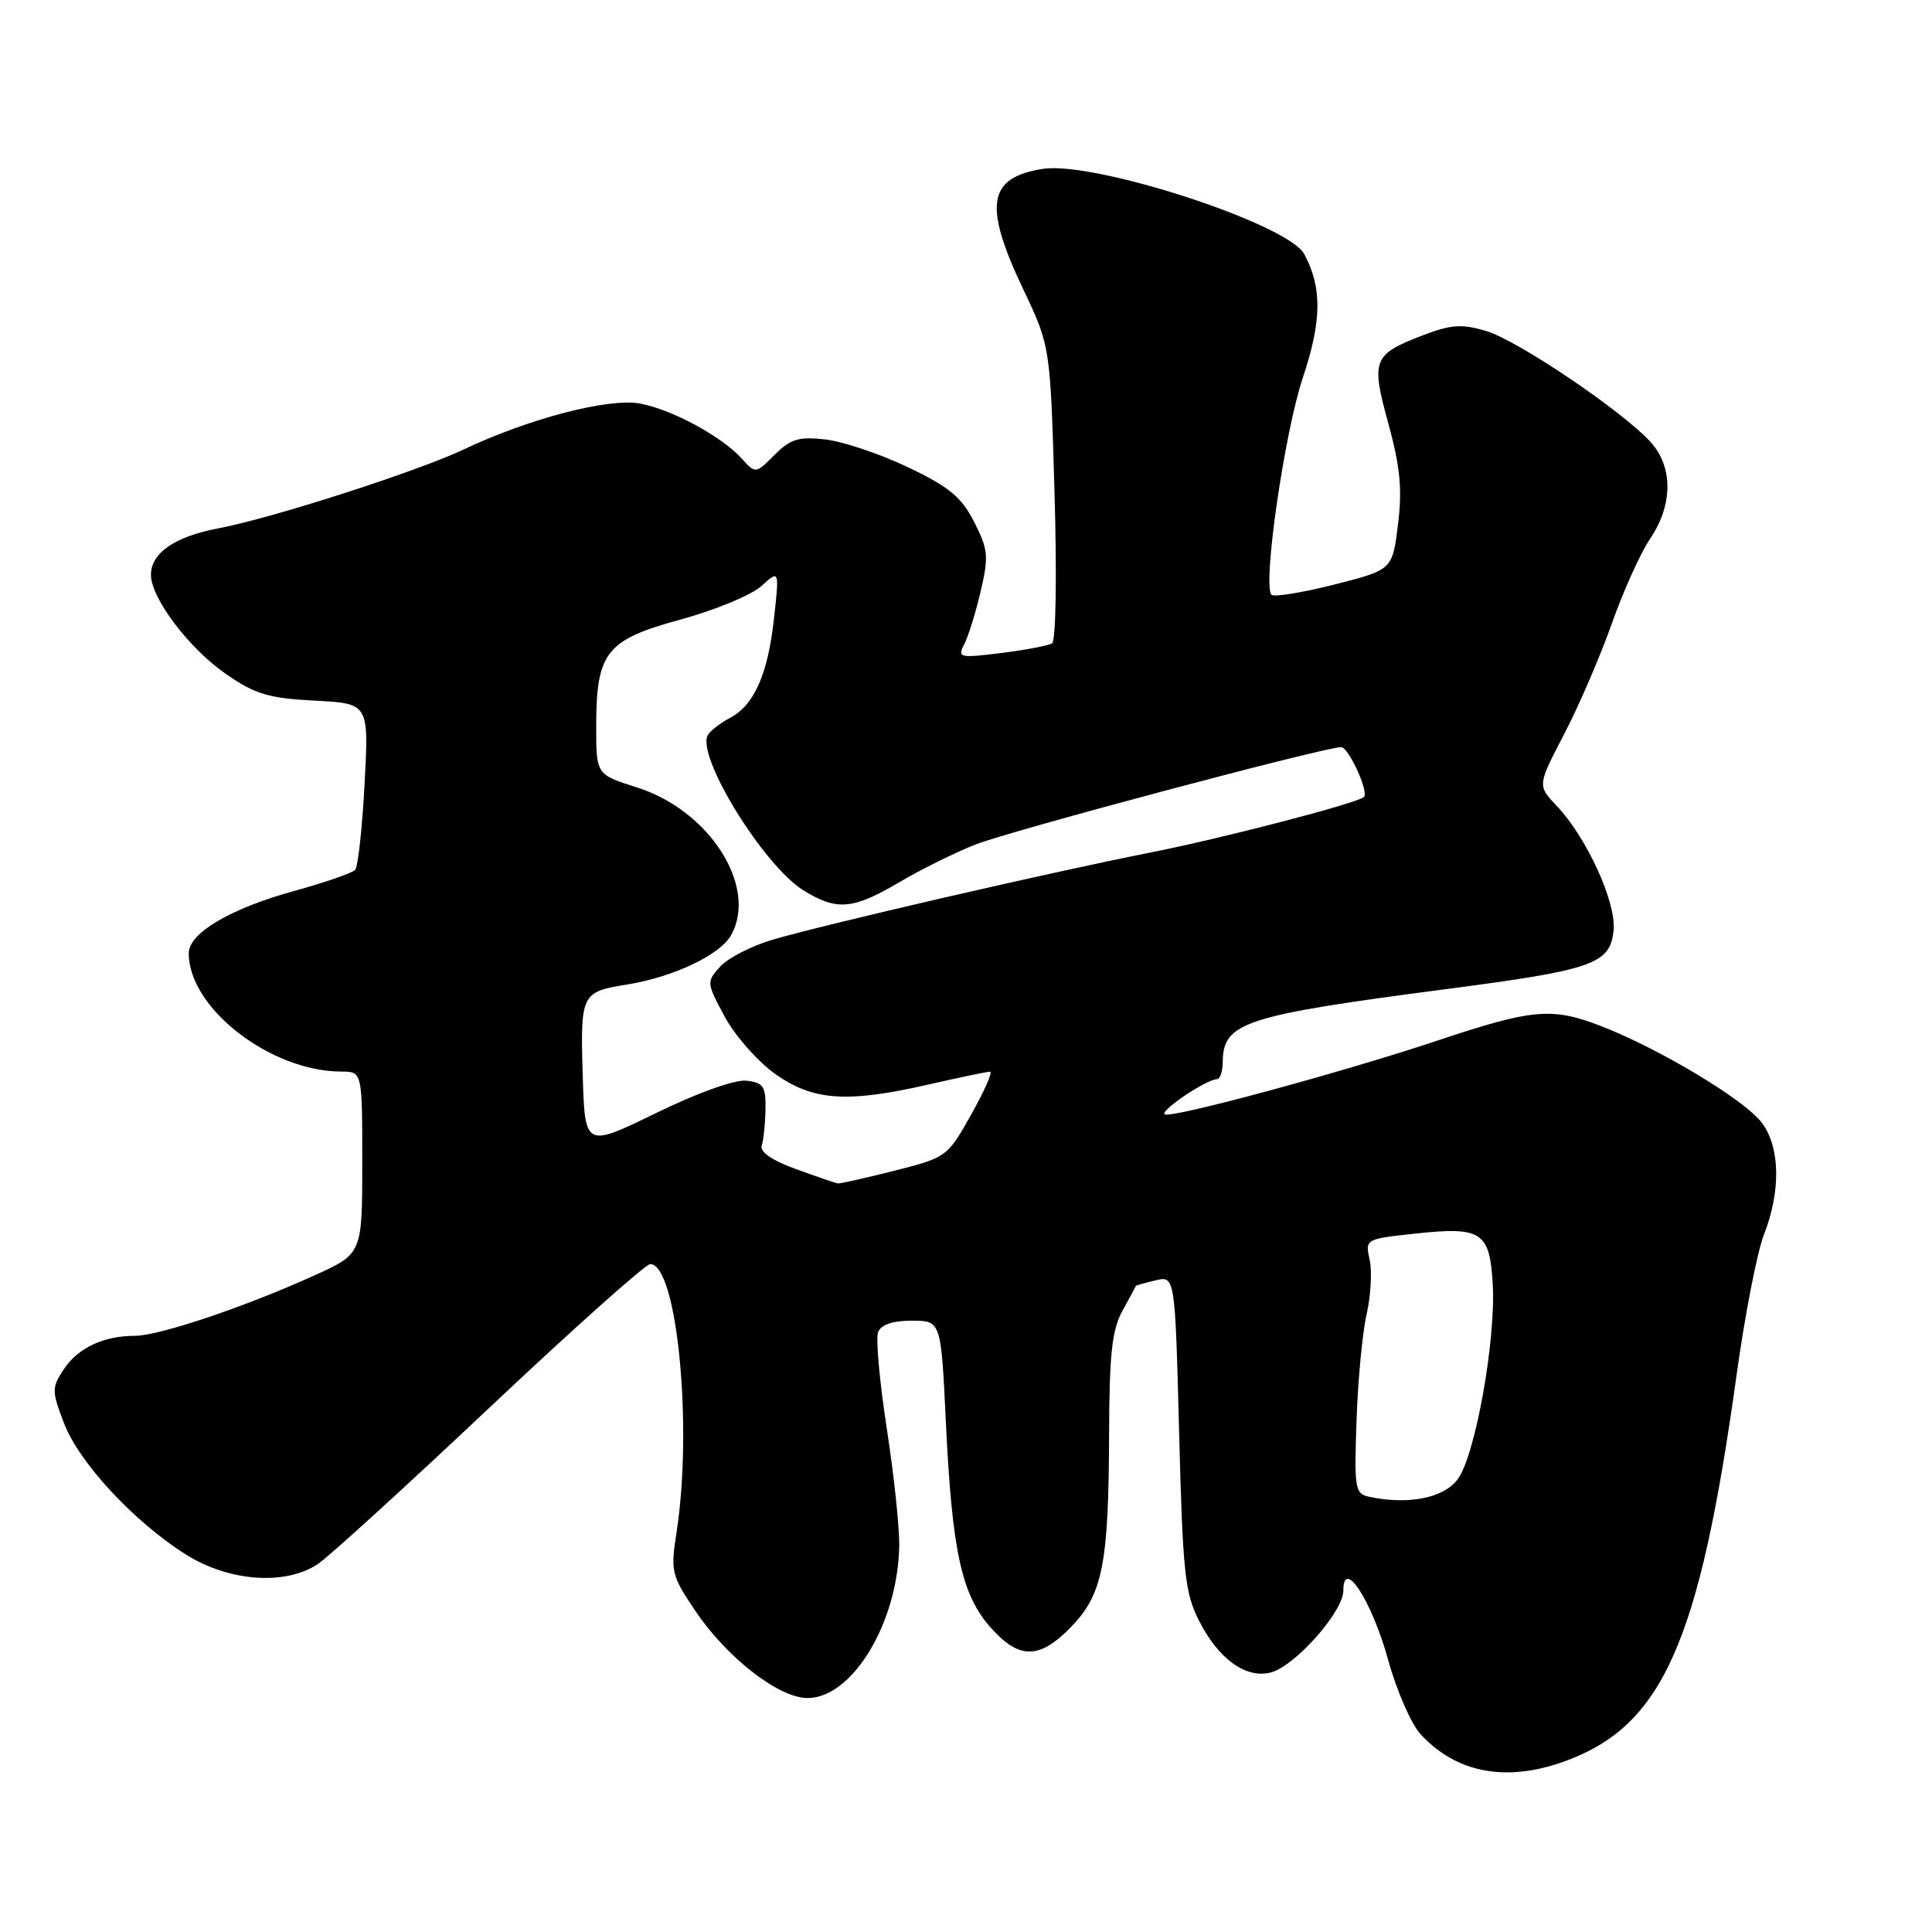 <?xml version="1.0" encoding="UTF-8" standalone="no"?>
<!DOCTYPE svg PUBLIC "-//W3C//DTD SVG 1.1//EN" "http://www.w3.org/Graphics/SVG/1.1/DTD/svg11.dtd" >
<svg xmlns="http://www.w3.org/2000/svg" xmlns:xlink="http://www.w3.org/1999/xlink" version="1.1" viewBox="0 0 256 256">
 <g >
 <path fill="currentColor"
d=" M 207.06 233.48 C 220.26 228.82 225.16 217.91 230.12 182.09 C 231.22 174.16 232.85 165.84 233.73 163.59 C 235.98 157.86 235.89 152.06 233.48 148.81 C 231.21 145.73 219.68 138.83 211.86 135.85 C 205.57 133.46 202.93 133.72 190.50 137.87 C 177.86 142.10 154.96 148.29 154.31 147.65 C 153.77 147.10 159.88 143.01 161.25 143.00 C 161.66 143.00 162.01 141.99 162.02 140.75 C 162.05 135.47 164.79 134.57 191.50 131.08 C 211.20 128.51 213.37 127.74 213.81 123.24 C 214.17 119.55 210.23 110.94 206.28 106.79 C 203.71 104.09 203.71 104.09 207.25 97.29 C 209.20 93.56 212.04 86.96 213.57 82.64 C 215.09 78.32 217.39 73.24 218.67 71.35 C 221.67 66.92 221.70 61.89 218.75 58.61 C 215.10 54.56 201.15 45.12 196.95 43.87 C 193.72 42.90 192.31 42.99 188.61 44.40 C 181.90 46.97 181.63 47.64 183.97 56.14 C 185.54 61.89 185.82 64.84 185.24 69.51 C 184.50 75.50 184.50 75.50 176.79 77.46 C 172.55 78.53 168.81 79.14 168.48 78.81 C 167.27 77.60 170.20 57.30 172.64 50.02 C 175.15 42.51 175.20 38.11 172.83 33.68 C 170.69 29.67 144.98 21.30 138.16 22.38 C 130.87 23.53 130.28 27.18 135.59 38.34 C 139.17 45.89 139.17 45.89 139.73 65.30 C 140.05 76.36 139.91 84.94 139.40 85.25 C 138.90 85.55 135.87 86.13 132.65 86.53 C 127.13 87.21 126.85 87.15 127.76 85.38 C 128.30 84.35 129.28 81.19 129.94 78.36 C 131.03 73.72 130.94 72.81 129.08 69.16 C 127.40 65.86 125.76 64.51 120.31 61.91 C 116.62 60.15 111.70 58.50 109.38 58.23 C 105.83 57.83 104.75 58.16 102.64 60.27 C 100.13 62.78 100.11 62.78 98.31 60.79 C 95.63 57.82 89.01 54.24 84.78 53.47 C 80.64 52.71 70.09 55.46 61.50 59.53 C 55.32 62.46 36.04 68.67 28.92 70.01 C 23.14 71.11 20.00 73.28 20.00 76.18 C 20.00 79.25 25.07 85.95 29.94 89.31 C 33.80 91.99 35.60 92.52 41.69 92.84 C 48.88 93.21 48.88 93.21 48.31 103.86 C 48.00 109.71 47.44 114.84 47.06 115.26 C 46.69 115.68 43.03 116.94 38.94 118.07 C 30.52 120.39 25.02 123.64 25.01 126.30 C 24.98 133.56 35.84 141.98 45.25 141.99 C 48.00 142.00 48.00 142.00 48.00 154.06 C 48.00 166.13 48.00 166.13 41.66 169.00 C 32.47 173.17 21.08 177.00 17.89 177.00 C 13.72 177.00 10.29 178.62 8.42 181.48 C 6.85 183.88 6.85 184.32 8.47 188.55 C 10.46 193.78 17.68 201.57 24.58 205.95 C 30.30 209.57 37.79 210.13 42.12 207.24 C 43.56 206.28 53.80 196.95 64.88 186.50 C 75.96 176.05 85.54 167.50 86.16 167.50 C 89.71 167.50 91.82 189.00 89.65 203.00 C 88.84 208.24 88.96 208.74 92.15 213.47 C 96.33 219.67 103.20 225.00 107.00 225.00 C 112.94 225.00 118.96 215.04 119.15 204.89 C 119.20 202.48 118.46 195.45 117.50 189.27 C 116.55 183.10 116.03 177.36 116.35 176.52 C 116.74 175.52 118.26 175.00 120.81 175.00 C 124.69 175.00 124.69 175.00 125.33 188.39 C 126.15 205.50 127.39 211.24 131.20 215.58 C 135.01 219.92 137.72 219.92 141.92 215.58 C 146.11 211.26 146.90 207.28 146.96 190.15 C 146.99 179.37 147.34 176.20 148.75 173.65 C 149.71 171.92 150.50 170.45 150.50 170.39 C 150.50 170.33 151.67 170.00 153.10 169.66 C 155.70 169.04 155.70 169.04 156.24 189.84 C 156.72 208.45 157.00 211.08 158.90 214.80 C 161.47 219.84 165.09 222.45 168.36 221.62 C 171.54 220.83 178.00 213.56 178.00 210.77 C 178.00 206.29 181.78 212.13 183.93 219.92 C 185.05 224.00 186.99 228.44 188.23 229.79 C 192.92 234.89 199.45 236.16 207.06 233.48 Z  M 181.46 198.34 C 179.54 197.94 179.43 197.32 179.75 188.21 C 179.93 182.87 180.53 176.53 181.09 174.11 C 181.64 171.70 181.82 168.47 181.49 166.95 C 180.88 164.18 180.89 164.17 187.61 163.45 C 196.35 162.51 197.42 163.23 197.80 170.27 C 198.20 177.74 195.46 192.90 193.16 196.00 C 191.30 198.50 186.64 199.43 181.46 198.34 Z  M 105.50 154.92 C 102.33 153.78 100.66 152.64 100.93 151.81 C 101.17 151.09 101.40 148.93 101.43 147.00 C 101.49 143.96 101.16 143.46 98.92 143.20 C 97.39 143.02 92.50 144.77 86.92 147.49 C 77.50 152.08 77.50 152.08 77.21 142.37 C 76.90 131.72 77.04 131.42 83.00 130.47 C 89.20 129.48 95.40 126.55 96.87 123.92 C 100.47 117.51 94.01 107.37 84.40 104.34 C 79.00 102.63 79.00 102.63 79.00 96.27 C 79.00 86.42 80.30 84.78 90.19 82.09 C 94.76 80.84 99.57 78.85 100.88 77.66 C 103.27 75.50 103.27 75.50 102.56 81.94 C 101.75 89.33 99.94 93.43 96.74 95.12 C 95.51 95.77 94.19 96.77 93.82 97.35 C 92.11 99.98 101.13 114.68 106.48 117.99 C 110.89 120.71 113.01 120.53 119.16 116.90 C 122.05 115.20 126.57 112.96 129.21 111.92 C 133.83 110.09 175.49 99.00 177.71 99.00 C 178.69 99.00 181.41 104.93 180.73 105.60 C 179.92 106.41 162.04 111.07 152.50 112.95 C 139.07 115.61 109.37 122.46 102.40 124.51 C 99.60 125.33 96.46 126.94 95.43 128.08 C 93.60 130.10 93.61 130.23 96.03 134.72 C 97.39 137.24 100.38 140.63 102.67 142.27 C 107.70 145.86 112.20 146.18 123.00 143.71 C 127.12 142.77 130.81 142.00 131.19 142.00 C 131.57 142.00 130.44 144.56 128.69 147.68 C 125.53 153.30 125.41 153.38 118.50 155.13 C 114.65 156.10 111.28 156.86 111.00 156.81 C 110.72 156.77 108.25 155.92 105.50 154.92 Z "/>
</g>
</svg>